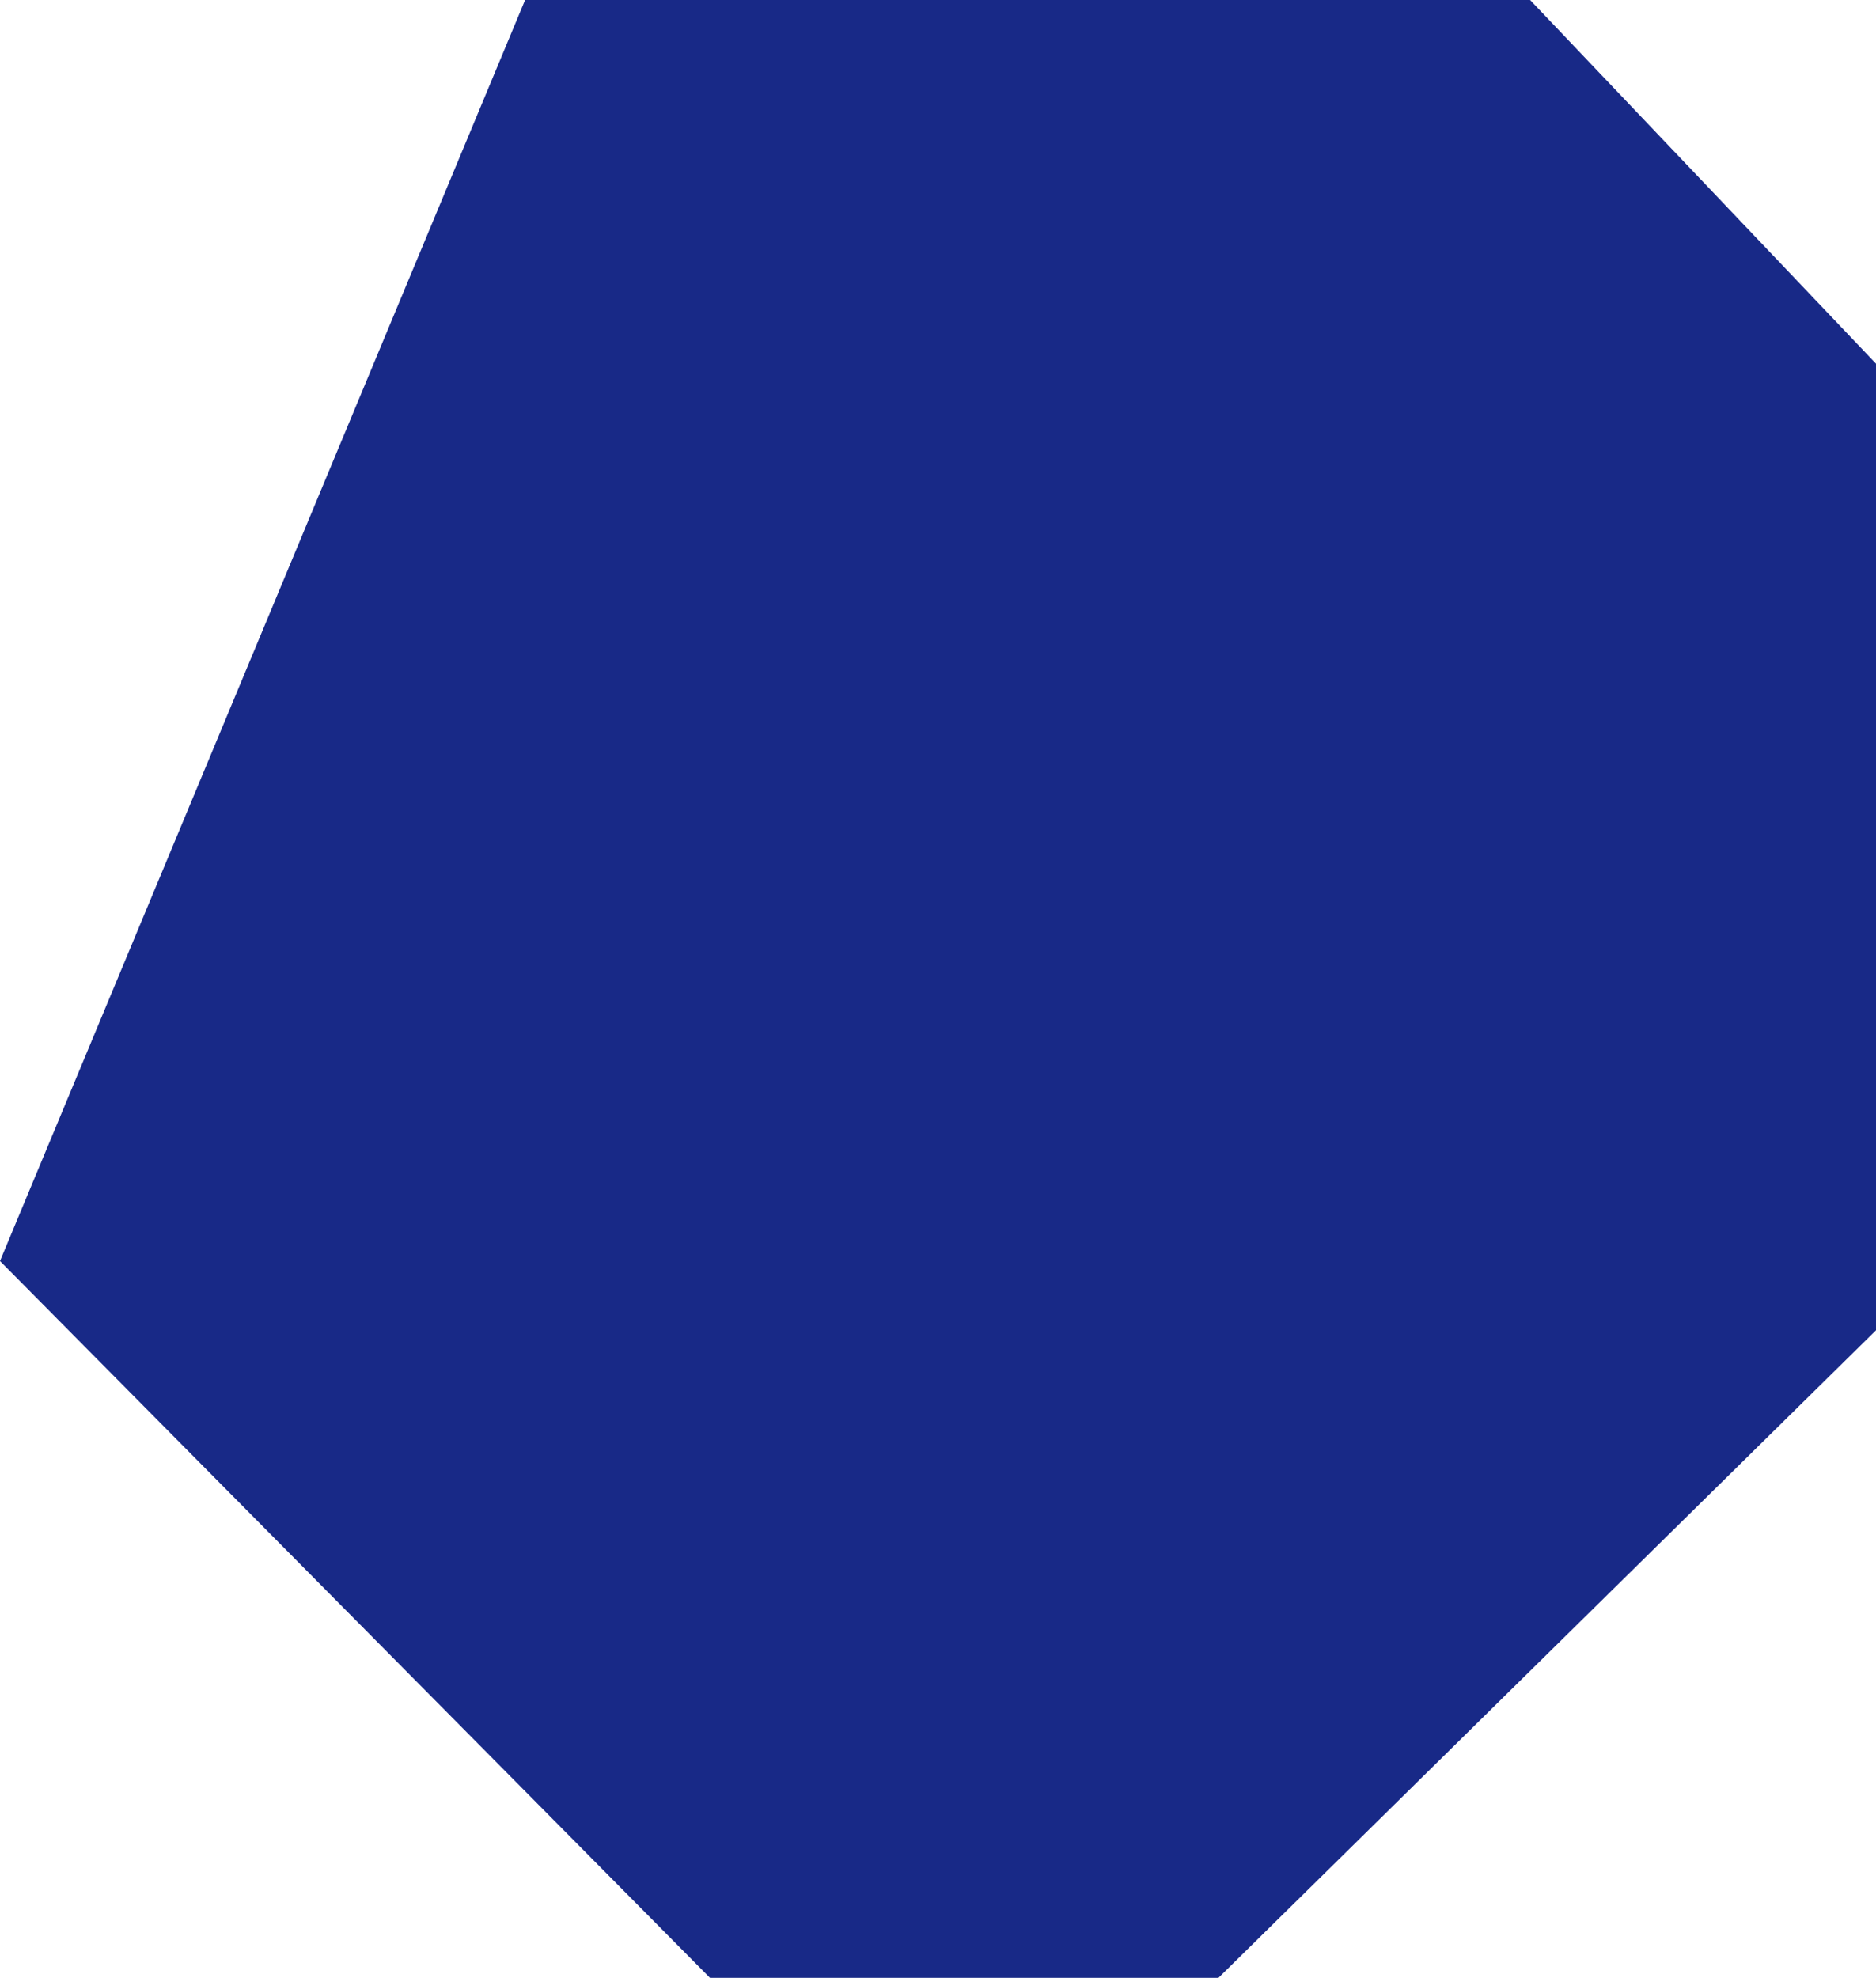 <svg xmlns="http://www.w3.org/2000/svg" xmlns:xlink="http://www.w3.org/1999/xlink" fill="none" version="1.1" width="252.883" height="266.521" viewBox="0 0 252.883 266.521"><g transform="matrix(0,1,-1,0,252.883,-252.883)"><path d="M252.883,182.102L422.81,252.883L519.404,157.177L519.404,88.638L432.139,0L301.89,0L252.883,46.625L252.883,182.102Z" fill="#182987" fill-opacity="1"/></g></svg>